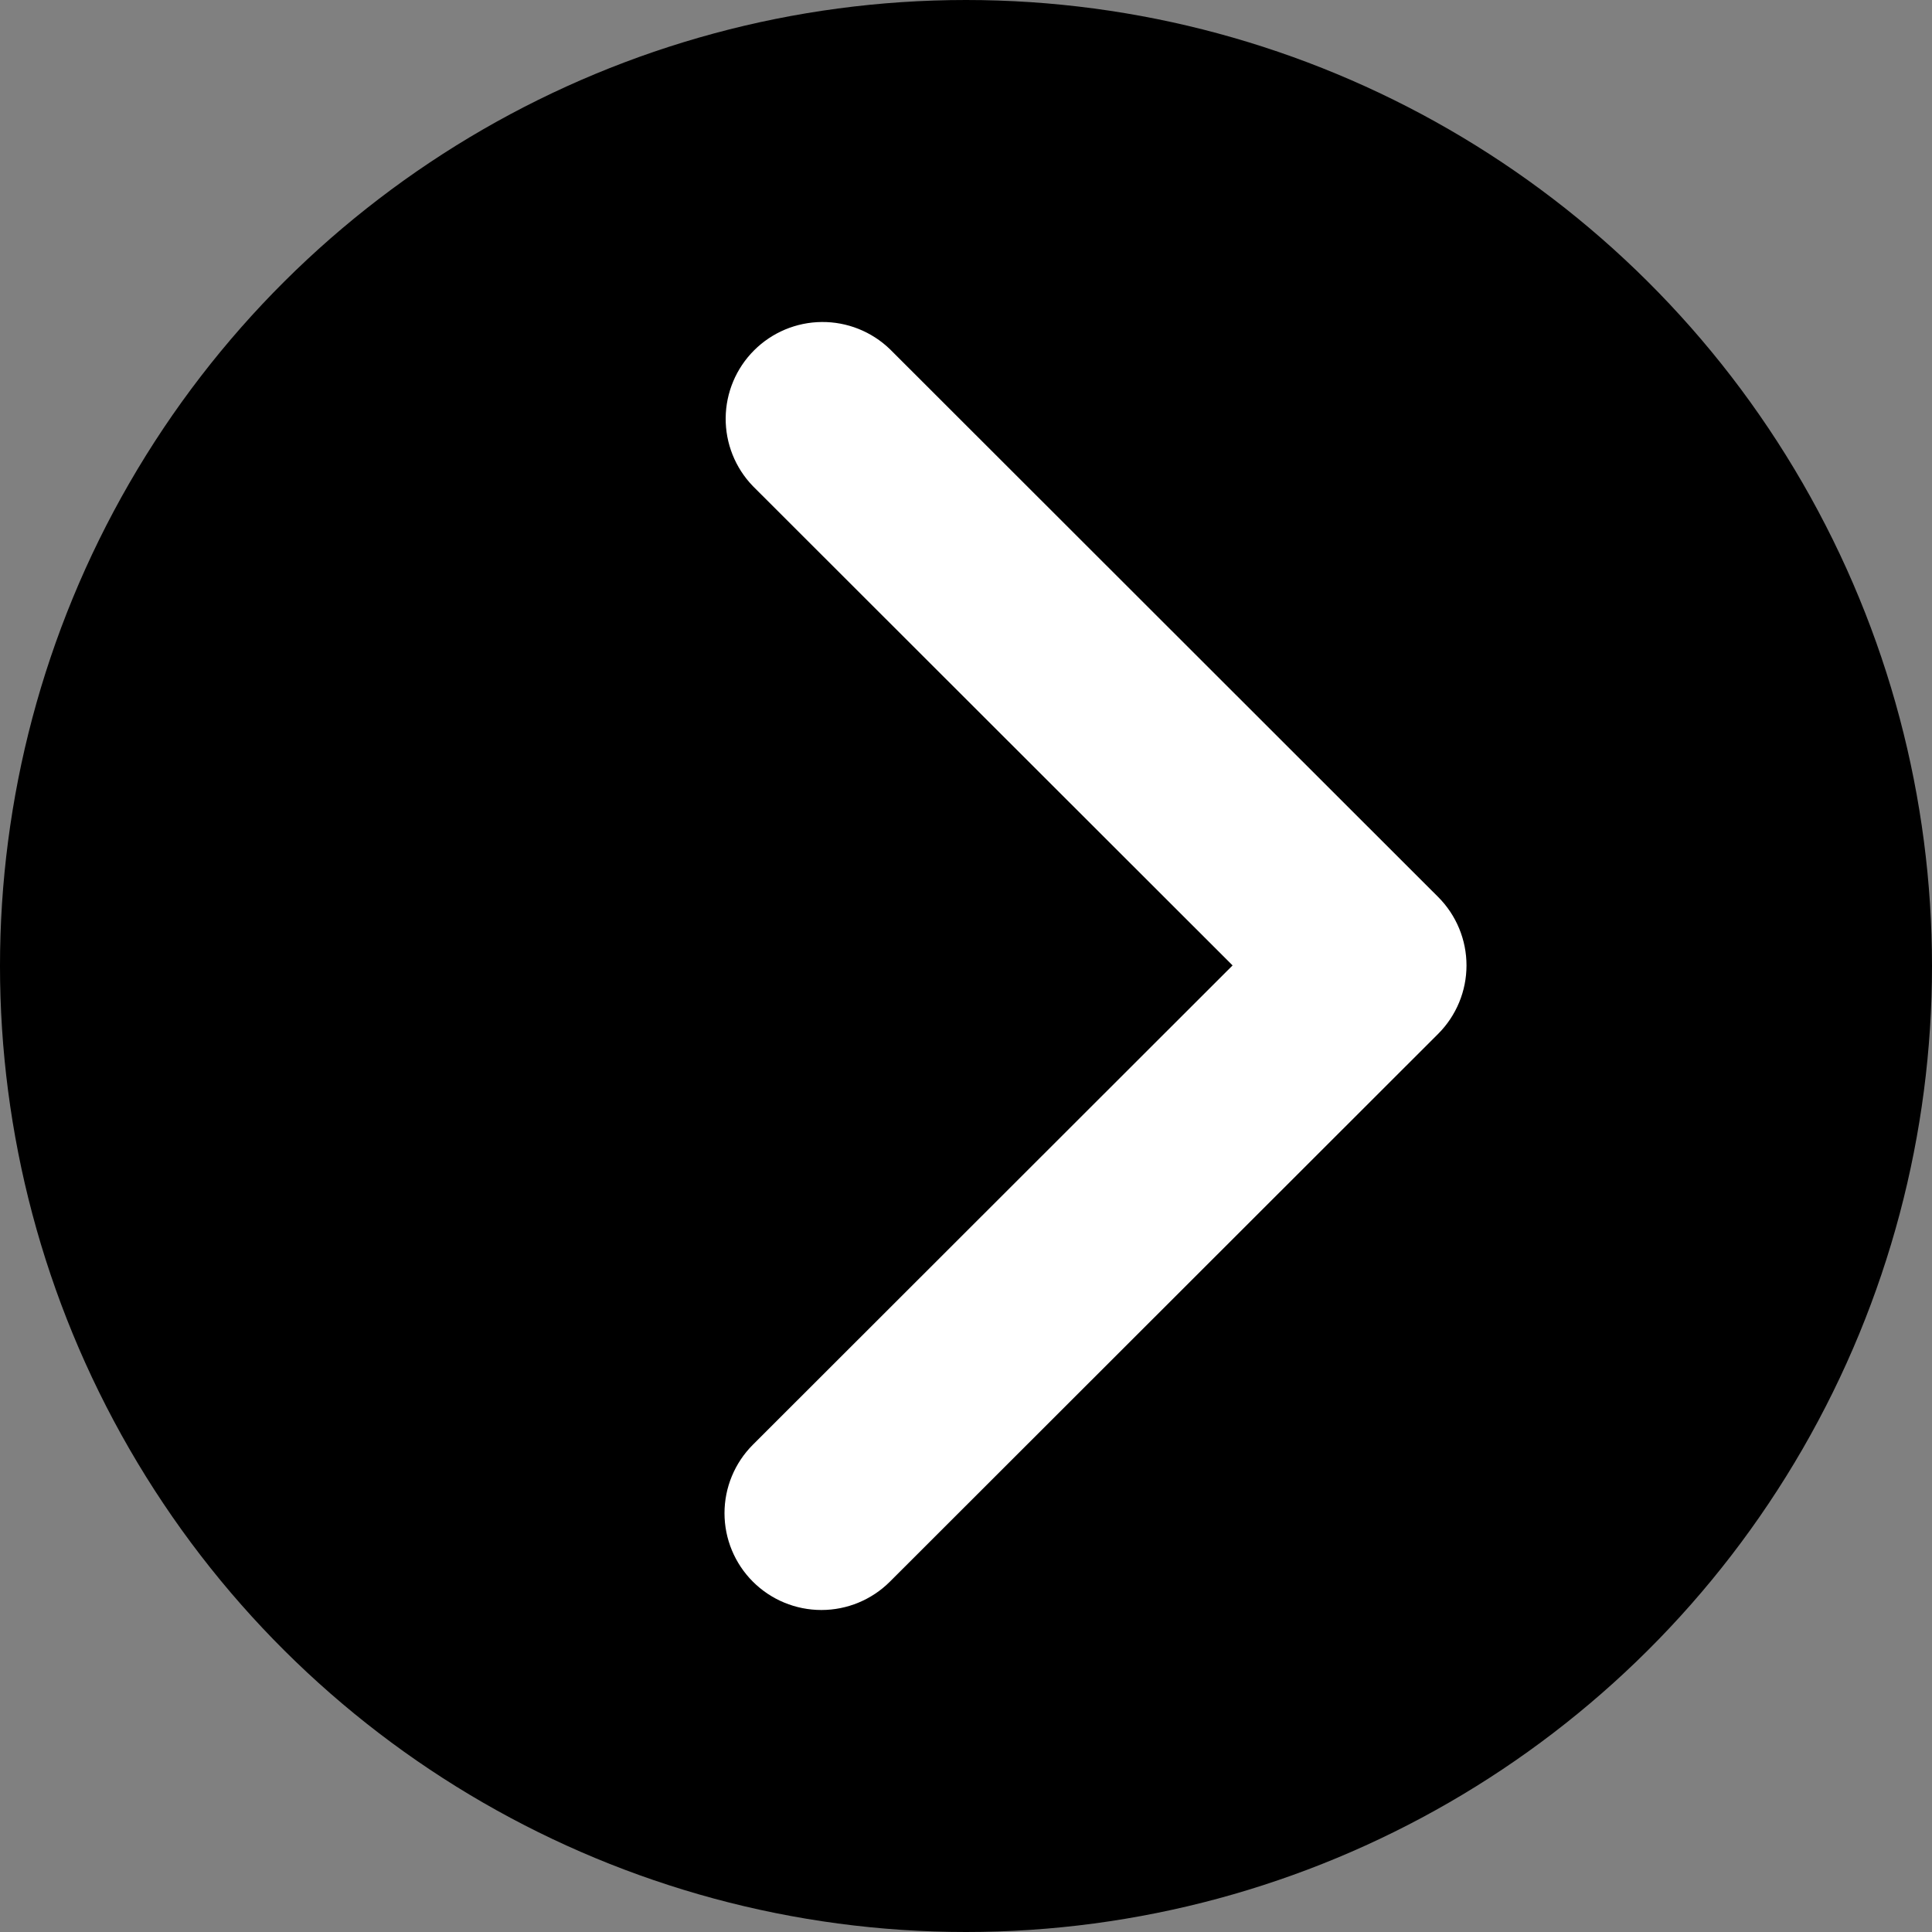 <svg width="120" height="120" viewBox="0 0 120 120" fill="none" xmlns="http://www.w3.org/2000/svg">
<rect x="0" y="0" width="120" height="120" fill="#808080" stroke="none"/>
<circle cx="60" cy="60" r="60" transform="rotate(-90 60 60)" fill="#000"/>
<path d="M46.762 98.239C45.634 97.111 45 95.582 45 93.987C45 92.392 45.634 90.863 46.762 89.735L76.558 59.964L46.762 30.193C45.666 29.058 45.059 27.539 45.073 25.962C45.087 24.385 45.72 22.877 46.836 21.762C47.952 20.646 49.461 20.014 51.04 20C52.618 19.986 54.138 20.593 55.274 21.688L89.325 55.712C90.453 56.839 91.087 58.369 91.087 59.964C91.087 61.559 90.453 63.088 89.325 64.216L55.274 98.239C54.145 99.367 52.614 100 51.018 100C49.422 100 47.891 99.367 46.762 98.239Z" fill="white"/>
</svg>
